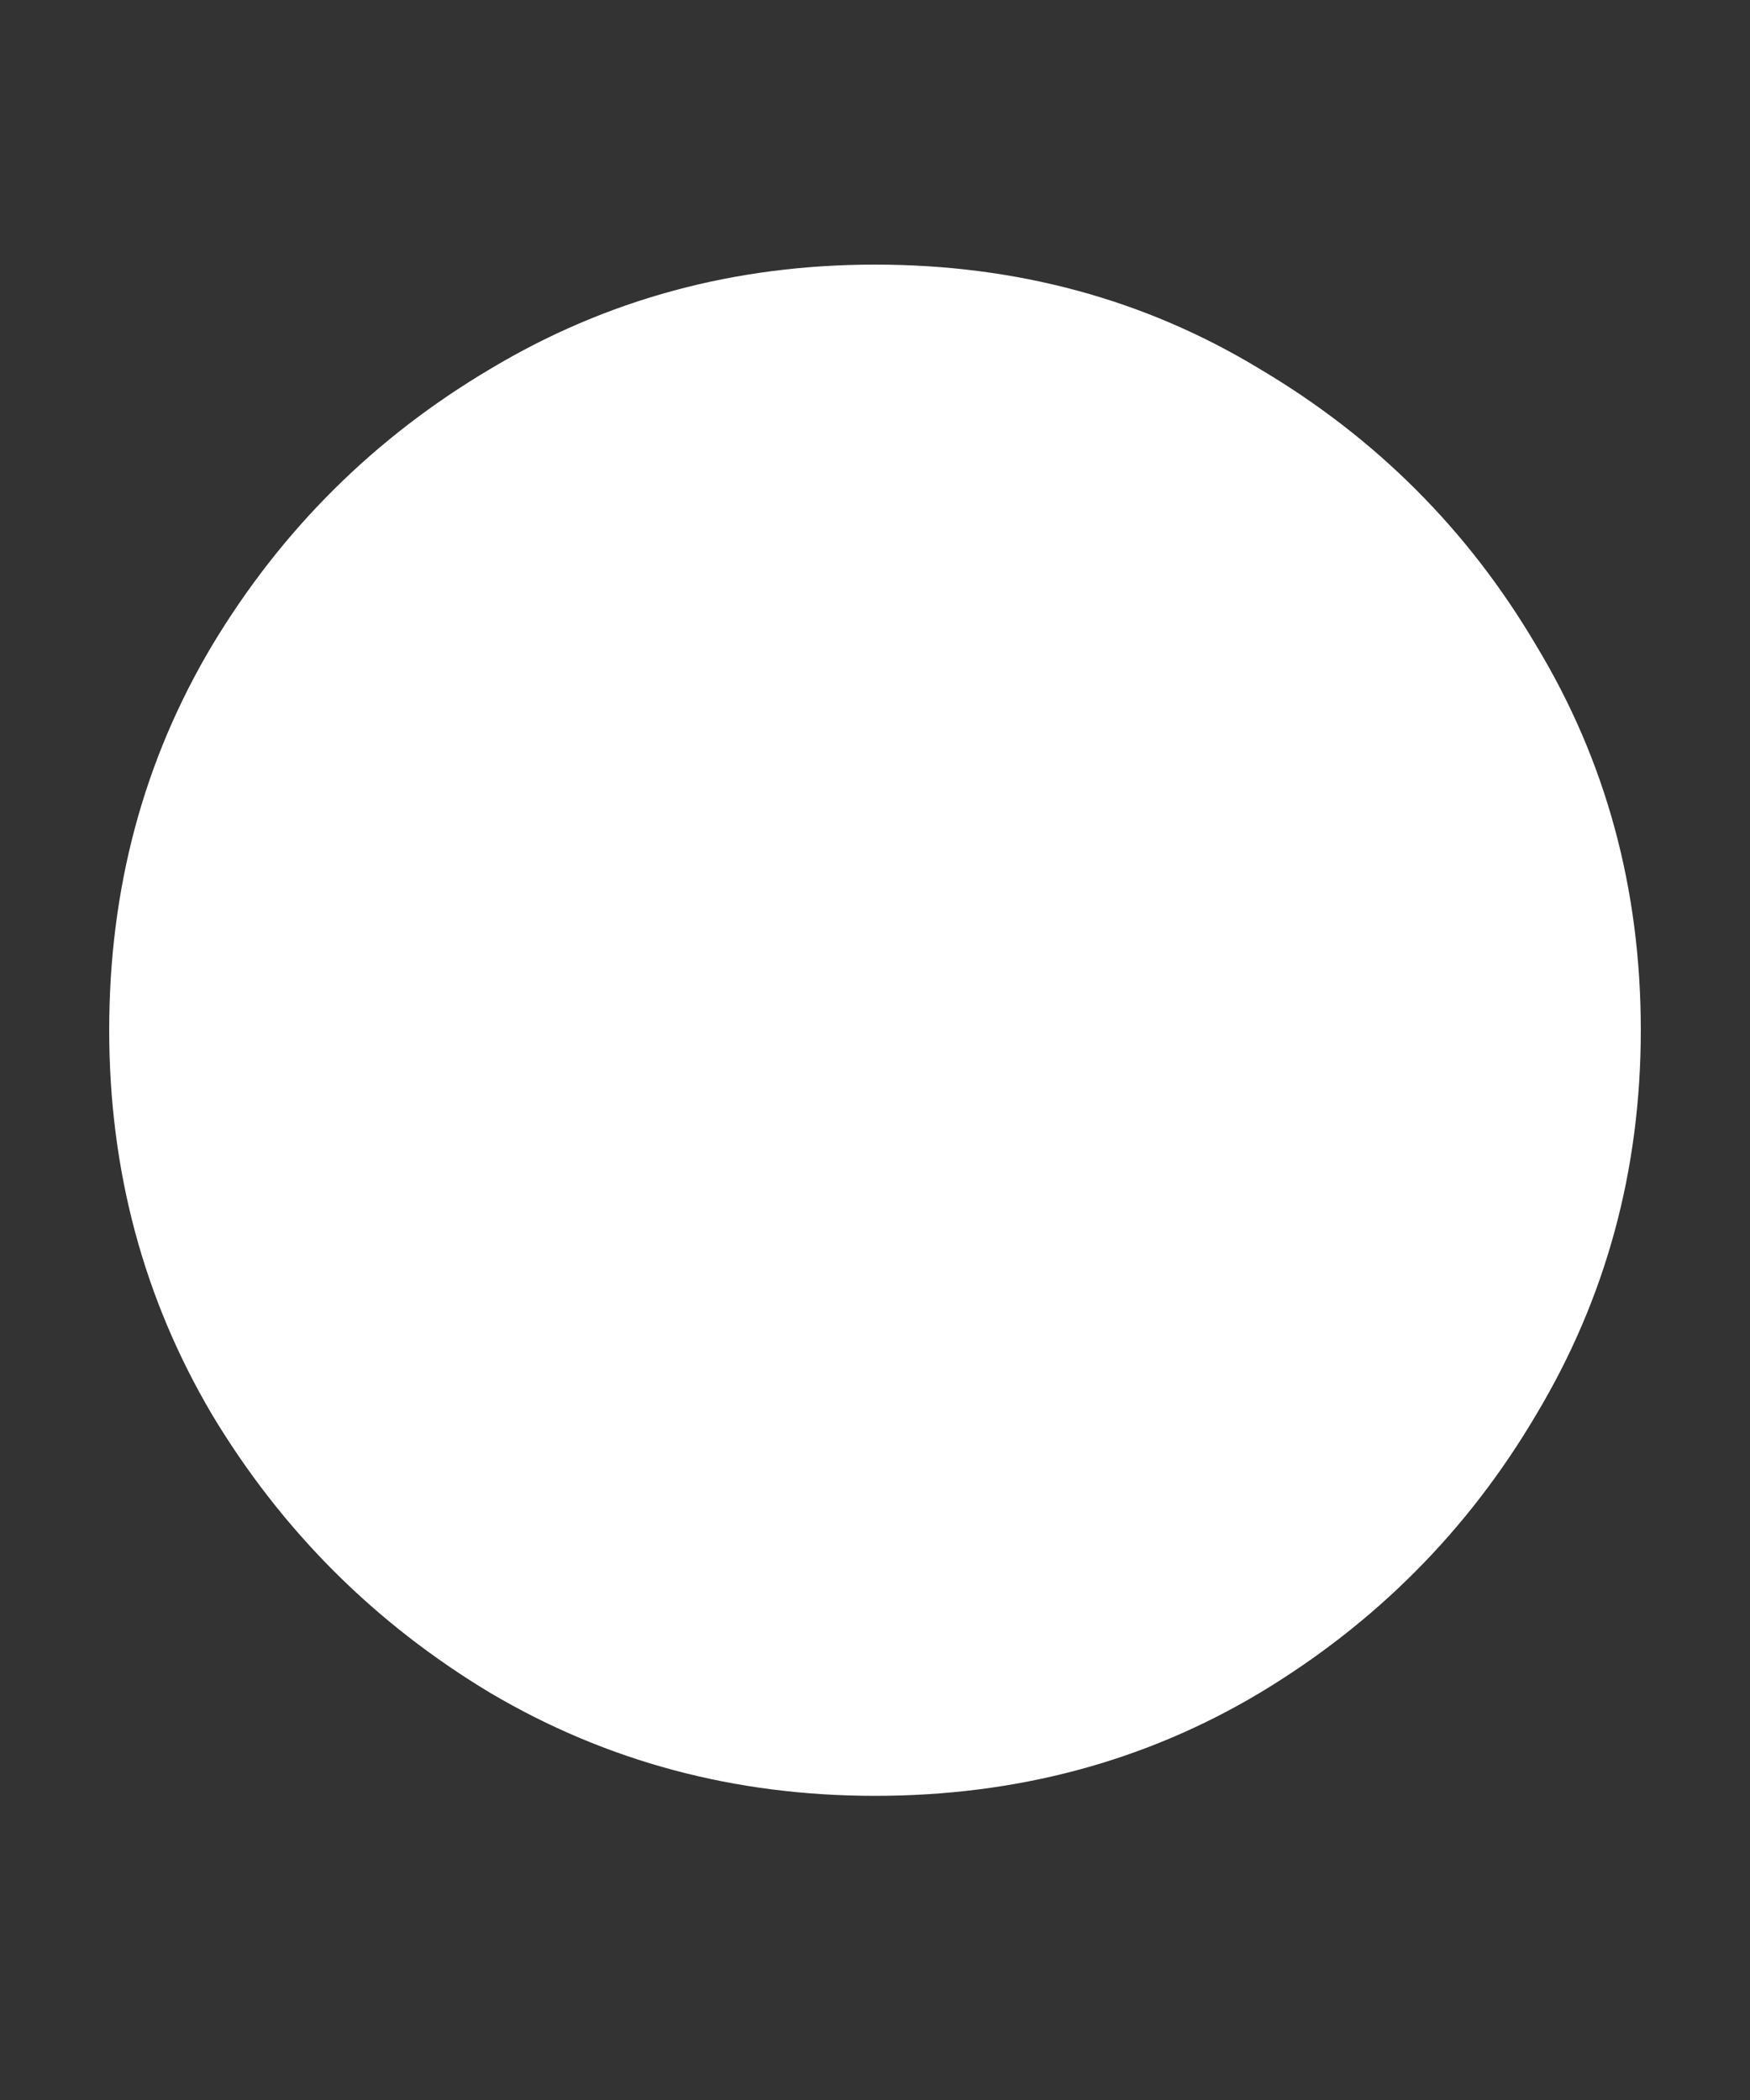<svg width="5" height="6" viewBox="0 0 5 6" fill="none" xmlns="http://www.w3.org/2000/svg">
<rect x="0" y="0" width="5" height="6" fill="#333333" stroke="none"/>
<path d="M2.5 5.131C2.099 5.131 1.733 5.033 1.401 4.837C1.07 4.638 0.805 4.373 0.606 4.042C0.41 3.71 0.312 3.344 0.312 2.943C0.312 2.539 0.41 2.173 0.606 1.844C0.805 1.513 1.07 1.25 1.401 1.054C1.733 0.855 2.099 0.756 2.5 0.756C2.904 0.756 3.271 0.855 3.599 1.054C3.93 1.25 4.194 1.513 4.389 1.844C4.588 2.173 4.688 2.539 4.688 2.943C4.688 3.344 4.588 3.71 4.389 4.042C4.194 4.373 3.93 4.638 3.599 4.837C3.271 5.033 2.904 5.131 2.5 5.131Z" fill="white"/>
</svg>
